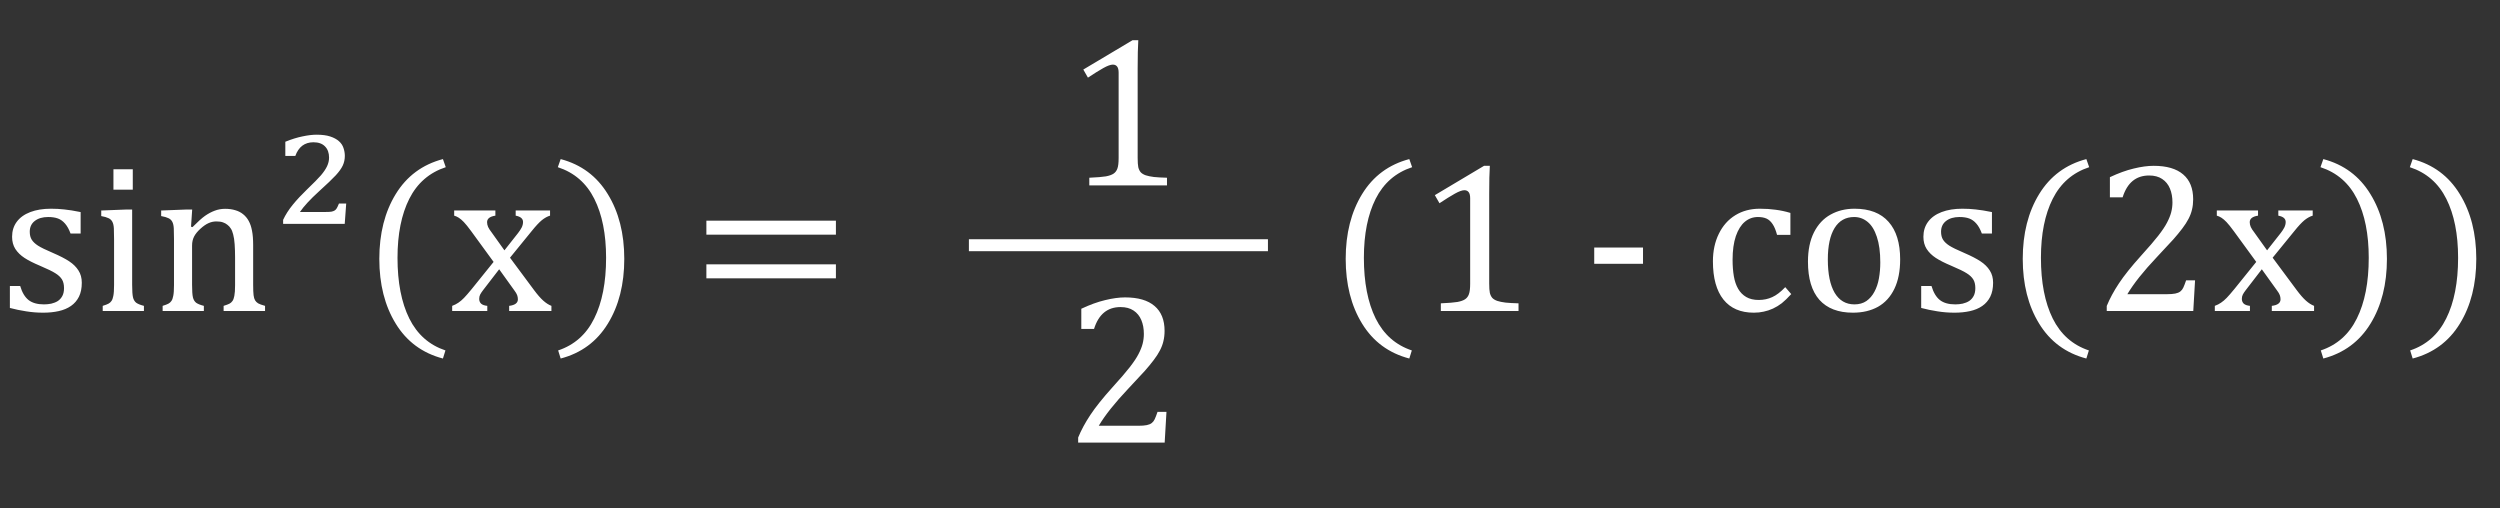 <svg width="418" height="85" viewBox="0 0 418 85" fill="none" xmlns="http://www.w3.org/2000/svg">
<rect x="0" y="0" width="418" height="85" fill="#333333" stroke="none"/>
<path d="M13.482 39.045H11.795C11.537 38.342 11.232 37.791 10.881 37.393C10.529 36.982 10.131 36.695 9.686 36.531C9.24 36.367 8.695 36.285 8.051 36.285C7.113 36.285 6.363 36.508 5.801 36.953C5.25 37.387 4.975 37.984 4.975 38.746C4.975 39.285 5.086 39.73 5.309 40.082C5.531 40.434 5.877 40.762 6.346 41.066C6.814 41.371 7.641 41.775 8.824 42.279C10.02 42.795 10.94 43.27 11.584 43.703C12.24 44.137 12.75 44.641 13.113 45.215C13.488 45.789 13.676 46.475 13.676 47.272C13.676 48.197 13.518 48.977 13.201 49.609C12.885 50.242 12.44 50.758 11.865 51.156C11.291 51.555 10.605 51.842 9.809 52.018C9.023 52.193 8.162 52.281 7.225 52.281C6.24 52.281 5.285 52.205 4.359 52.053C3.434 51.912 2.531 51.725 1.652 51.49V47.816H3.375C3.691 48.895 4.16 49.68 4.781 50.172C5.402 50.652 6.258 50.893 7.348 50.893C7.77 50.893 8.18 50.852 8.578 50.77C8.988 50.676 9.352 50.529 9.668 50.33C9.984 50.119 10.236 49.838 10.424 49.486C10.611 49.135 10.705 48.695 10.705 48.168C10.705 47.57 10.588 47.084 10.354 46.709C10.119 46.334 9.756 45.994 9.264 45.69C8.771 45.373 7.904 44.951 6.662 44.424C5.596 43.978 4.74 43.545 4.096 43.123C3.451 42.701 2.941 42.203 2.566 41.629C2.203 41.055 2.021 40.375 2.021 39.59C2.021 38.629 2.279 37.797 2.795 37.094C3.322 36.379 4.078 35.834 5.062 35.459C6.047 35.084 7.201 34.897 8.525 34.897C9.299 34.897 10.043 34.938 10.758 35.02C11.484 35.09 12.393 35.236 13.482 35.459V39.045ZM22.201 28.305V31.715H18.967V28.305H22.201ZM17.174 51.139C17.631 50.998 17.953 50.875 18.141 50.77C18.34 50.664 18.504 50.518 18.633 50.33C18.773 50.143 18.879 49.855 18.949 49.469C19.031 49.082 19.072 48.478 19.072 47.658V39.994C19.072 39.244 19.061 38.641 19.037 38.184C19.014 37.727 18.932 37.363 18.791 37.094C18.65 36.812 18.434 36.607 18.141 36.478C17.859 36.338 17.455 36.221 16.928 36.127V35.195L21.023 35.037H22.096V47.605C22.096 48.613 22.143 49.316 22.236 49.715C22.33 50.102 22.506 50.4 22.764 50.611C23.033 50.81 23.467 50.986 24.064 51.139V52H17.174V51.139ZM44.315 52H37.389V51.139C37.846 50.998 38.174 50.875 38.373 50.77C38.572 50.664 38.736 50.518 38.865 50.33C39.006 50.143 39.111 49.855 39.182 49.469C39.264 49.07 39.305 48.473 39.305 47.676V43.07C39.305 42.25 39.281 41.506 39.234 40.838C39.188 40.17 39.105 39.625 38.988 39.203C38.883 38.77 38.748 38.435 38.584 38.201C38.432 37.955 38.244 37.75 38.022 37.586C37.81 37.41 37.565 37.275 37.283 37.182C37.002 37.076 36.633 37.023 36.176 37.023C35.719 37.023 35.285 37.117 34.875 37.305C34.465 37.48 34.014 37.791 33.522 38.236C33.029 38.682 32.672 39.121 32.449 39.555C32.227 39.988 32.115 40.486 32.115 41.049V47.605C32.115 48.613 32.162 49.316 32.256 49.715C32.35 50.102 32.525 50.4 32.783 50.611C33.053 50.81 33.486 50.986 34.084 51.139V52H27.193V51.139C27.65 50.998 27.973 50.875 28.16 50.77C28.359 50.664 28.523 50.518 28.652 50.33C28.793 50.143 28.898 49.855 28.969 49.469C29.051 49.082 29.092 48.478 29.092 47.658V39.994C29.092 39.244 29.08 38.641 29.057 38.184C29.033 37.727 28.951 37.363 28.811 37.094C28.67 36.812 28.453 36.607 28.16 36.478C27.879 36.338 27.475 36.221 26.947 36.127V35.195L31.061 35.037H32.133L31.939 37.902L32.185 37.973C33.053 37.094 33.75 36.467 34.277 36.092C34.816 35.717 35.355 35.43 35.895 35.23C36.445 35.02 37.025 34.914 37.635 34.914C38.268 34.914 38.83 34.99 39.322 35.143C39.826 35.283 40.266 35.506 40.641 35.81C41.027 36.115 41.344 36.496 41.59 36.953C41.836 37.398 42.018 37.938 42.135 38.57C42.264 39.203 42.328 40.006 42.328 40.978V47.605C42.328 48.414 42.352 49 42.398 49.363C42.445 49.727 42.527 50.008 42.645 50.207C42.762 50.406 42.932 50.576 43.154 50.717C43.377 50.846 43.764 50.986 44.315 51.139V52ZM54.492 35.441C54.902 35.441 55.213 35.424 55.424 35.389C55.647 35.342 55.822 35.277 55.951 35.195C56.08 35.113 56.185 35.008 56.268 34.879C56.361 34.75 56.496 34.469 56.672 34.035H57.885L57.639 37.428H47.338V36.76C47.736 35.904 48.275 35.06 48.955 34.228C49.635 33.397 50.432 32.541 51.346 31.662C52.435 30.619 53.209 29.834 53.666 29.307C54.123 28.768 54.463 28.264 54.685 27.795C54.908 27.314 55.02 26.834 55.02 26.354C55.02 25.557 54.791 24.93 54.334 24.473C53.889 24.016 53.244 23.787 52.4 23.787C51.674 23.787 51.053 23.98 50.537 24.367C50.033 24.754 49.647 25.322 49.377 26.072H47.707V23.699C48.75 23.277 49.711 22.979 50.59 22.803C51.469 22.615 52.248 22.521 52.928 22.521C53.853 22.521 54.615 22.621 55.213 22.82C55.822 23.02 56.309 23.283 56.672 23.611C57.035 23.928 57.287 24.303 57.428 24.736C57.58 25.17 57.656 25.615 57.656 26.072C57.656 26.646 57.539 27.186 57.305 27.689C57.07 28.182 56.684 28.721 56.145 29.307C55.617 29.881 54.674 30.783 53.315 32.014C51.861 33.338 50.807 34.48 50.15 35.441H54.492ZM66.463 43.105C66.463 47.207 67.119 50.588 68.432 53.248C69.756 55.908 71.772 57.69 74.478 58.592L74.057 59.945C70.623 59.043 67.992 57.098 66.164 54.109C64.336 51.133 63.422 47.523 63.422 43.281C63.422 39.051 64.336 35.441 66.164 32.453C68.004 29.453 70.635 27.502 74.057 26.6L74.531 27.953C71.789 28.855 69.756 30.619 68.432 33.244C67.119 35.857 66.463 39.145 66.463 43.105ZM84.34 41.857L86.625 38.957C86.871 38.641 87.07 38.336 87.223 38.043C87.375 37.738 87.451 37.428 87.451 37.111C87.451 36.842 87.352 36.619 87.152 36.443C86.953 36.268 86.643 36.139 86.221 36.057V35.195H91.969V36.057C91.523 36.185 91.066 36.438 90.598 36.812C90.141 37.188 89.578 37.791 88.91 38.623L85.272 43.088L89.279 48.484C89.853 49.258 90.369 49.85 90.826 50.26C91.283 50.67 91.74 50.963 92.197 51.139V52H85.131V51.139C86.103 51.022 86.59 50.658 86.59 50.049C86.59 49.803 86.549 49.568 86.467 49.346C86.385 49.123 86.232 48.865 86.01 48.572L83.461 45.022L80.754 48.537C80.555 48.795 80.397 49.035 80.279 49.258C80.174 49.469 80.121 49.709 80.121 49.978C80.121 50.295 80.227 50.559 80.438 50.77C80.66 50.969 81.006 51.092 81.475 51.139V52H75.603V51.139C75.99 50.998 76.336 50.822 76.641 50.611C76.957 50.4 77.273 50.131 77.59 49.803C77.918 49.463 78.346 48.971 78.873 48.326L82.529 43.791L78.785 38.658C78.269 37.955 77.859 37.445 77.555 37.129C77.25 36.812 76.969 36.572 76.711 36.408C76.453 36.244 76.195 36.127 75.938 36.057V35.195H82.828V36.057C81.902 36.197 81.439 36.56 81.439 37.147C81.439 37.416 81.498 37.685 81.615 37.955C81.744 38.225 81.938 38.523 82.195 38.852L84.34 41.857ZM101.338 43.105C101.338 39.145 100.682 35.857 99.369 33.244C98.057 30.619 96.023 28.855 93.269 27.953L93.744 26.6C97.166 27.502 99.791 29.453 101.619 32.453C103.459 35.441 104.379 39.051 104.379 43.281C104.379 47.523 103.465 51.133 101.637 54.109C99.809 57.098 97.178 59.043 93.744 59.945L93.322 58.592C96.029 57.69 98.039 55.908 99.352 53.248C100.676 50.588 101.338 47.207 101.338 43.105ZM118.107 39.238V36.9H139.764V39.238H118.107ZM118.107 46.533V44.195H139.764V46.533H118.107ZM228.041 43.105C228.041 47.207 228.697 50.588 230.01 53.248C231.334 55.908 233.35 57.69 236.057 58.592L235.635 59.945C232.201 59.043 229.57 57.098 227.742 54.109C225.914 51.133 225 47.523 225 43.281C225 39.051 225.914 35.441 227.742 32.453C229.582 29.453 232.213 27.502 235.635 26.6L236.109 27.953C233.367 28.855 231.334 30.619 230.01 33.244C228.697 35.857 228.041 39.145 228.041 43.105ZM248.994 47.412C248.994 48.092 249.029 48.607 249.1 48.959C249.182 49.299 249.316 49.58 249.504 49.803C249.703 50.014 249.984 50.184 250.348 50.312C250.711 50.43 251.168 50.523 251.719 50.594C252.27 50.652 252.996 50.693 253.898 50.717V52H240.908V50.717C242.209 50.658 243.135 50.582 243.686 50.488C244.248 50.383 244.676 50.23 244.969 50.031C245.262 49.832 245.473 49.551 245.602 49.188C245.742 48.824 245.812 48.232 245.812 47.412V33.156C245.812 32.688 245.73 32.348 245.566 32.137C245.402 31.914 245.162 31.803 244.846 31.803C244.471 31.803 243.938 31.996 243.246 32.383C242.555 32.77 241.699 33.303 240.68 33.982L239.906 32.629L248.133 27.725H249.1C249.029 28.85 248.994 30.408 248.994 32.4V47.412ZM274.711 44.107H266.555V41.383H274.711V44.107ZM299.355 35.6V39.273H297.123C296.924 38.512 296.678 37.914 296.385 37.48C296.092 37.035 295.752 36.725 295.365 36.549C294.979 36.373 294.498 36.285 293.924 36.285C293.104 36.285 292.377 36.549 291.744 37.076C291.111 37.603 290.607 38.406 290.232 39.484C289.869 40.562 289.688 41.881 289.688 43.44C289.688 44.435 289.758 45.35 289.898 46.182C290.039 47.002 290.279 47.705 290.619 48.291C290.959 48.877 291.41 49.334 291.973 49.662C292.535 49.99 293.232 50.154 294.064 50.154C294.873 50.154 295.623 49.996 296.314 49.68C297.018 49.363 297.744 48.807 298.494 48.01L299.496 49.17C298.898 49.826 298.371 50.336 297.914 50.699C297.457 51.051 296.965 51.35 296.438 51.596C295.922 51.83 295.406 52 294.891 52.105C294.387 52.223 293.836 52.281 293.238 52.281C291.023 52.281 289.33 51.549 288.158 50.084C286.986 48.607 286.4 46.48 286.4 43.703C286.4 41.969 286.729 40.434 287.385 39.098C288.041 37.75 288.961 36.713 290.145 35.986C291.328 35.26 292.693 34.897 294.24 34.897C295.201 34.897 296.086 34.955 296.895 35.072C297.715 35.178 298.535 35.353 299.355 35.6ZM309.797 52.281C307.359 52.281 305.496 51.566 304.207 50.137C302.93 48.695 302.291 46.568 302.291 43.756C302.291 41.822 302.625 40.188 303.293 38.852C303.973 37.516 304.898 36.525 306.07 35.881C307.242 35.225 308.578 34.897 310.078 34.897C312.586 34.897 314.484 35.629 315.773 37.094C317.062 38.547 317.707 40.639 317.707 43.369C317.707 45.315 317.385 46.955 316.74 48.291C316.096 49.627 315.182 50.629 313.998 51.297C312.814 51.953 311.414 52.281 309.797 52.281ZM305.613 43.387C305.613 45.801 305.994 47.658 306.756 48.959C307.529 50.248 308.631 50.893 310.061 50.893C310.846 50.893 311.514 50.705 312.064 50.33C312.615 49.943 313.061 49.428 313.4 48.783C313.752 48.139 314.004 47.395 314.156 46.551C314.309 45.695 314.385 44.805 314.385 43.879C314.385 42.156 314.191 40.727 313.805 39.59C313.43 38.453 312.914 37.621 312.258 37.094C311.602 36.555 310.852 36.285 310.008 36.285C308.59 36.285 307.5 36.9 306.738 38.131C305.988 39.361 305.613 41.113 305.613 43.387ZM333.053 39.045H331.365C331.107 38.342 330.803 37.791 330.451 37.393C330.1 36.982 329.701 36.695 329.256 36.531C328.811 36.367 328.266 36.285 327.621 36.285C326.684 36.285 325.934 36.508 325.371 36.953C324.82 37.387 324.545 37.984 324.545 38.746C324.545 39.285 324.656 39.73 324.879 40.082C325.102 40.434 325.447 40.762 325.916 41.066C326.385 41.371 327.211 41.775 328.395 42.279C329.59 42.795 330.51 43.27 331.154 43.703C331.811 44.137 332.32 44.641 332.684 45.215C333.059 45.789 333.246 46.475 333.246 47.272C333.246 48.197 333.088 48.977 332.771 49.609C332.455 50.242 332.01 50.758 331.436 51.156C330.861 51.555 330.176 51.842 329.379 52.018C328.594 52.193 327.732 52.281 326.795 52.281C325.811 52.281 324.855 52.205 323.93 52.053C323.004 51.912 322.102 51.725 321.223 51.49V47.816H322.945C323.262 48.895 323.73 49.68 324.352 50.172C324.973 50.652 325.828 50.893 326.918 50.893C327.34 50.893 327.75 50.852 328.148 50.77C328.559 50.676 328.922 50.529 329.238 50.33C329.555 50.119 329.807 49.838 329.994 49.486C330.182 49.135 330.275 48.695 330.275 48.168C330.275 47.57 330.158 47.084 329.924 46.709C329.689 46.334 329.326 45.994 328.834 45.69C328.342 45.373 327.475 44.951 326.232 44.424C325.166 43.978 324.311 43.545 323.666 43.123C323.021 42.701 322.512 42.203 322.137 41.629C321.773 41.055 321.592 40.375 321.592 39.59C321.592 38.629 321.85 37.797 322.365 37.094C322.893 36.379 323.648 35.834 324.633 35.459C325.617 35.084 326.771 34.897 328.096 34.897C328.869 34.897 329.613 34.938 330.328 35.02C331.055 35.09 331.963 35.236 333.053 35.459V39.045ZM341.244 43.105C341.244 47.207 341.9 50.588 343.213 53.248C344.537 55.908 346.553 57.69 349.26 58.592L348.838 59.945C345.404 59.043 342.773 57.098 340.945 54.109C339.117 51.133 338.203 47.523 338.203 43.281C338.203 39.051 339.117 35.441 340.945 32.453C342.785 29.453 345.416 27.502 348.838 26.6L349.312 27.953C346.57 28.855 344.537 30.619 343.213 33.244C341.9 35.857 341.244 39.145 341.244 43.105ZM362.32 49.188C362.895 49.188 363.357 49.152 363.709 49.082C364.061 49.012 364.342 48.895 364.553 48.73C364.764 48.566 364.928 48.355 365.045 48.098C365.174 47.828 365.332 47.418 365.52 46.867H367.014L366.715 52H352.248V51.156C352.752 49.926 353.432 48.666 354.287 47.377C355.143 46.088 356.355 44.57 357.926 42.824C359.285 41.324 360.264 40.188 360.861 39.414C361.518 38.57 362.004 37.844 362.32 37.234C362.648 36.613 362.883 36.033 363.023 35.494C363.164 34.943 363.234 34.393 363.234 33.842C363.234 32.963 363.094 32.19 362.812 31.521C362.531 30.842 362.098 30.309 361.512 29.922C360.938 29.535 360.211 29.342 359.332 29.342C357.141 29.342 355.664 30.561 354.902 32.998H352.775V29.623C354.193 28.955 355.518 28.475 356.748 28.182C357.99 27.877 359.104 27.725 360.088 27.725C362.268 27.725 363.914 28.205 365.027 29.166C366.141 30.115 366.697 31.498 366.697 33.315C366.697 33.935 366.633 34.51 366.504 35.037C366.387 35.553 366.193 36.068 365.924 36.584C365.666 37.088 365.314 37.633 364.869 38.219C364.424 38.805 363.932 39.402 363.393 40.012C362.854 40.609 361.922 41.611 360.598 43.018C358.371 45.373 356.736 47.43 355.693 49.188H362.32ZM379.055 41.857L381.34 38.957C381.586 38.641 381.785 38.336 381.938 38.043C382.09 37.738 382.166 37.428 382.166 37.111C382.166 36.842 382.066 36.619 381.867 36.443C381.668 36.268 381.357 36.139 380.936 36.057V35.195H386.684V36.057C386.238 36.185 385.781 36.438 385.312 36.812C384.855 37.188 384.293 37.791 383.625 38.623L379.986 43.088L383.994 48.484C384.568 49.258 385.084 49.85 385.541 50.26C385.998 50.67 386.455 50.963 386.912 51.139V52H379.846V51.139C380.818 51.022 381.305 50.658 381.305 50.049C381.305 49.803 381.264 49.568 381.182 49.346C381.1 49.123 380.947 48.865 380.725 48.572L378.176 45.022L375.469 48.537C375.27 48.795 375.111 49.035 374.994 49.258C374.889 49.469 374.836 49.709 374.836 49.978C374.836 50.295 374.941 50.559 375.152 50.77C375.375 50.969 375.721 51.092 376.189 51.139V52H370.318V51.139C370.705 50.998 371.051 50.822 371.355 50.611C371.672 50.4 371.988 50.131 372.305 49.803C372.633 49.463 373.061 48.971 373.588 48.326L377.244 43.791L373.5 38.658C372.984 37.955 372.574 37.445 372.27 37.129C371.965 36.812 371.684 36.572 371.426 36.408C371.168 36.244 370.91 36.127 370.652 36.057V35.195H377.543V36.057C376.617 36.197 376.154 36.56 376.154 37.147C376.154 37.416 376.213 37.685 376.33 37.955C376.459 38.225 376.652 38.523 376.91 38.852L379.055 41.857ZM396.053 43.105C396.053 39.145 395.396 35.857 394.084 33.244C392.771 30.619 390.738 28.855 387.984 27.953L388.459 26.6C391.881 27.502 394.506 29.453 396.334 32.453C398.174 35.441 399.094 39.051 399.094 43.281C399.094 47.523 398.18 51.133 396.352 54.109C394.523 57.098 391.893 59.043 388.459 59.945L388.037 58.592C390.744 57.69 392.754 55.908 394.066 53.248C395.391 50.588 396.053 47.207 396.053 43.105ZM410.994 43.105C410.994 39.145 410.338 35.857 409.025 33.244C407.713 30.619 405.68 28.855 402.926 27.953L403.4 26.6C406.822 27.502 409.447 29.453 411.275 32.453C413.115 35.441 414.035 39.051 414.035 43.281C414.035 47.523 413.121 51.133 411.293 54.109C409.465 57.098 406.834 59.043 403.4 59.945L402.979 58.592C405.686 57.69 407.695 55.908 409.008 53.248C410.332 50.588 410.994 47.207 410.994 43.105Z" fill="white"/>
<line x1="162" y1="41" x2="212" y2="41" stroke="white" stroke-width="2"/>
<path d="M190.217 26.412C190.217 27.092 190.252 27.607 190.322 27.959C190.404 28.299 190.539 28.58 190.727 28.803C190.926 29.014 191.207 29.184 191.57 29.312C191.934 29.43 192.391 29.523 192.941 29.594C193.492 29.652 194.219 29.693 195.121 29.717V31H182.131V29.717C183.432 29.658 184.357 29.582 184.908 29.488C185.471 29.383 185.898 29.23 186.191 29.031C186.484 28.832 186.695 28.551 186.824 28.188C186.965 27.824 187.035 27.232 187.035 26.412V12.156C187.035 11.688 186.953 11.348 186.789 11.137C186.625 10.914 186.385 10.803 186.068 10.803C185.693 10.803 185.16 10.996 184.469 11.383C183.777 11.77 182.922 12.303 181.902 12.982L181.129 11.629L189.355 6.725H190.322C190.252 7.85 190.217 9.408 190.217 11.4V26.412Z" fill="white"/>
<path d="M190.34 71.188C190.914 71.188 191.377 71.152 191.729 71.082C192.08 71.012 192.361 70.894 192.572 70.731C192.783 70.566 192.947 70.356 193.064 70.098C193.193 69.828 193.352 69.418 193.539 68.867H195.033L194.734 74H180.268V73.156C180.771 71.926 181.451 70.666 182.307 69.377C183.162 68.088 184.375 66.57 185.945 64.824C187.305 63.324 188.283 62.188 188.881 61.414C189.537 60.57 190.023 59.844 190.34 59.234C190.668 58.613 190.902 58.033 191.043 57.494C191.184 56.943 191.254 56.393 191.254 55.842C191.254 54.963 191.113 54.19 190.832 53.522C190.551 52.842 190.117 52.309 189.531 51.922C188.957 51.535 188.23 51.342 187.352 51.342C185.16 51.342 183.684 52.56 182.922 54.998H180.795V51.623C182.213 50.955 183.537 50.475 184.768 50.182C186.01 49.877 187.123 49.725 188.107 49.725C190.287 49.725 191.934 50.205 193.047 51.166C194.16 52.115 194.717 53.498 194.717 55.315C194.717 55.935 194.652 56.51 194.523 57.037C194.406 57.553 194.213 58.068 193.943 58.584C193.686 59.088 193.334 59.633 192.889 60.219C192.443 60.805 191.951 61.402 191.412 62.012C190.873 62.609 189.941 63.611 188.617 65.018C186.391 67.373 184.756 69.43 183.713 71.188H190.34Z" fill="white"/>
</svg>
